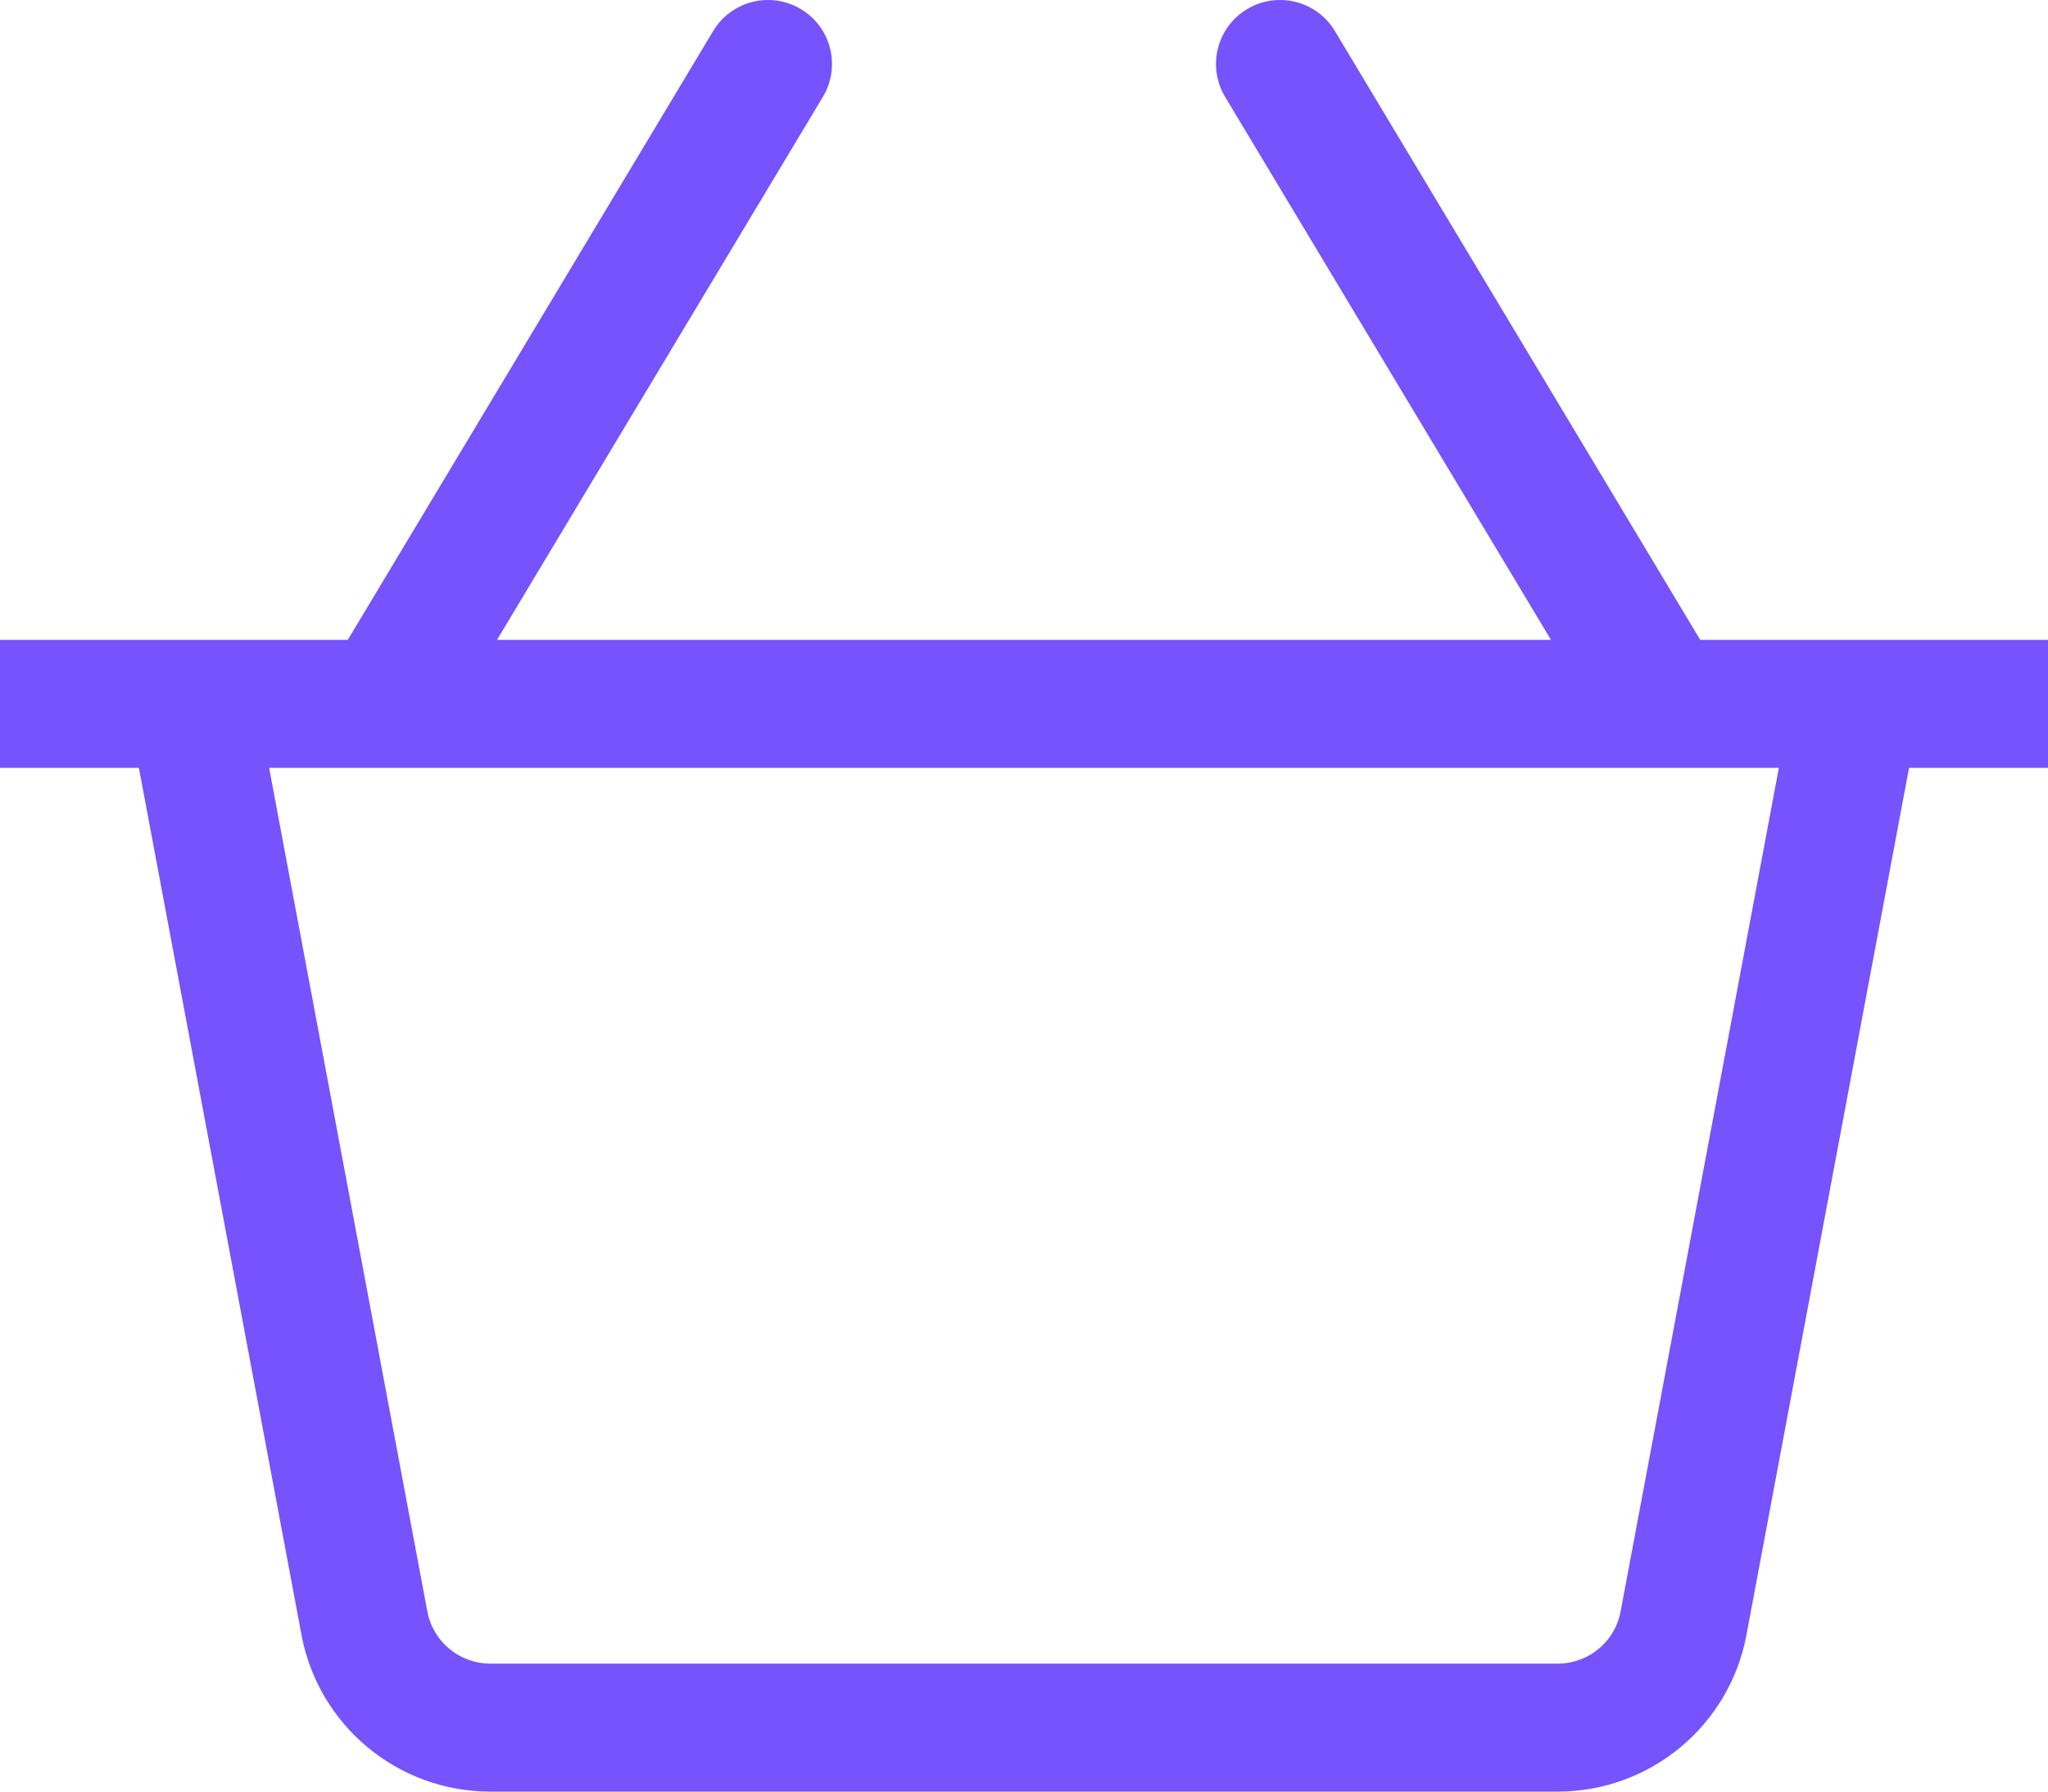 <svg width="32" height="28" viewBox="0 0 32 28" fill="none" xmlns="http://www.w3.org/2000/svg">
<path d="M32 10H26.566L20.858 0.485C20.574 0.013 19.96 -0.142 19.485 0.143C19.012 0.427 18.858 1.041 19.143 1.515L24.234 10H7.766L12.857 1.515C13.142 1.041 12.988 0.427 12.515 0.143C12.039 -0.142 11.427 0.013 11.143 0.485L5.434 10H0V12H2.17L4.711 25.552C4.977 26.971 6.217 28 7.66 28H24.34C25.783 28 27.023 26.971 27.288 25.553L29.829 12H32C32 12 32 10 32 10ZM25.322 25.185C25.234 25.657 24.821 26 24.34 26H7.66C7.179 26 6.766 25.657 6.677 25.184L4.205 12H27.795L25.322 25.185Z" fill="#7653FC"/>
</svg>

